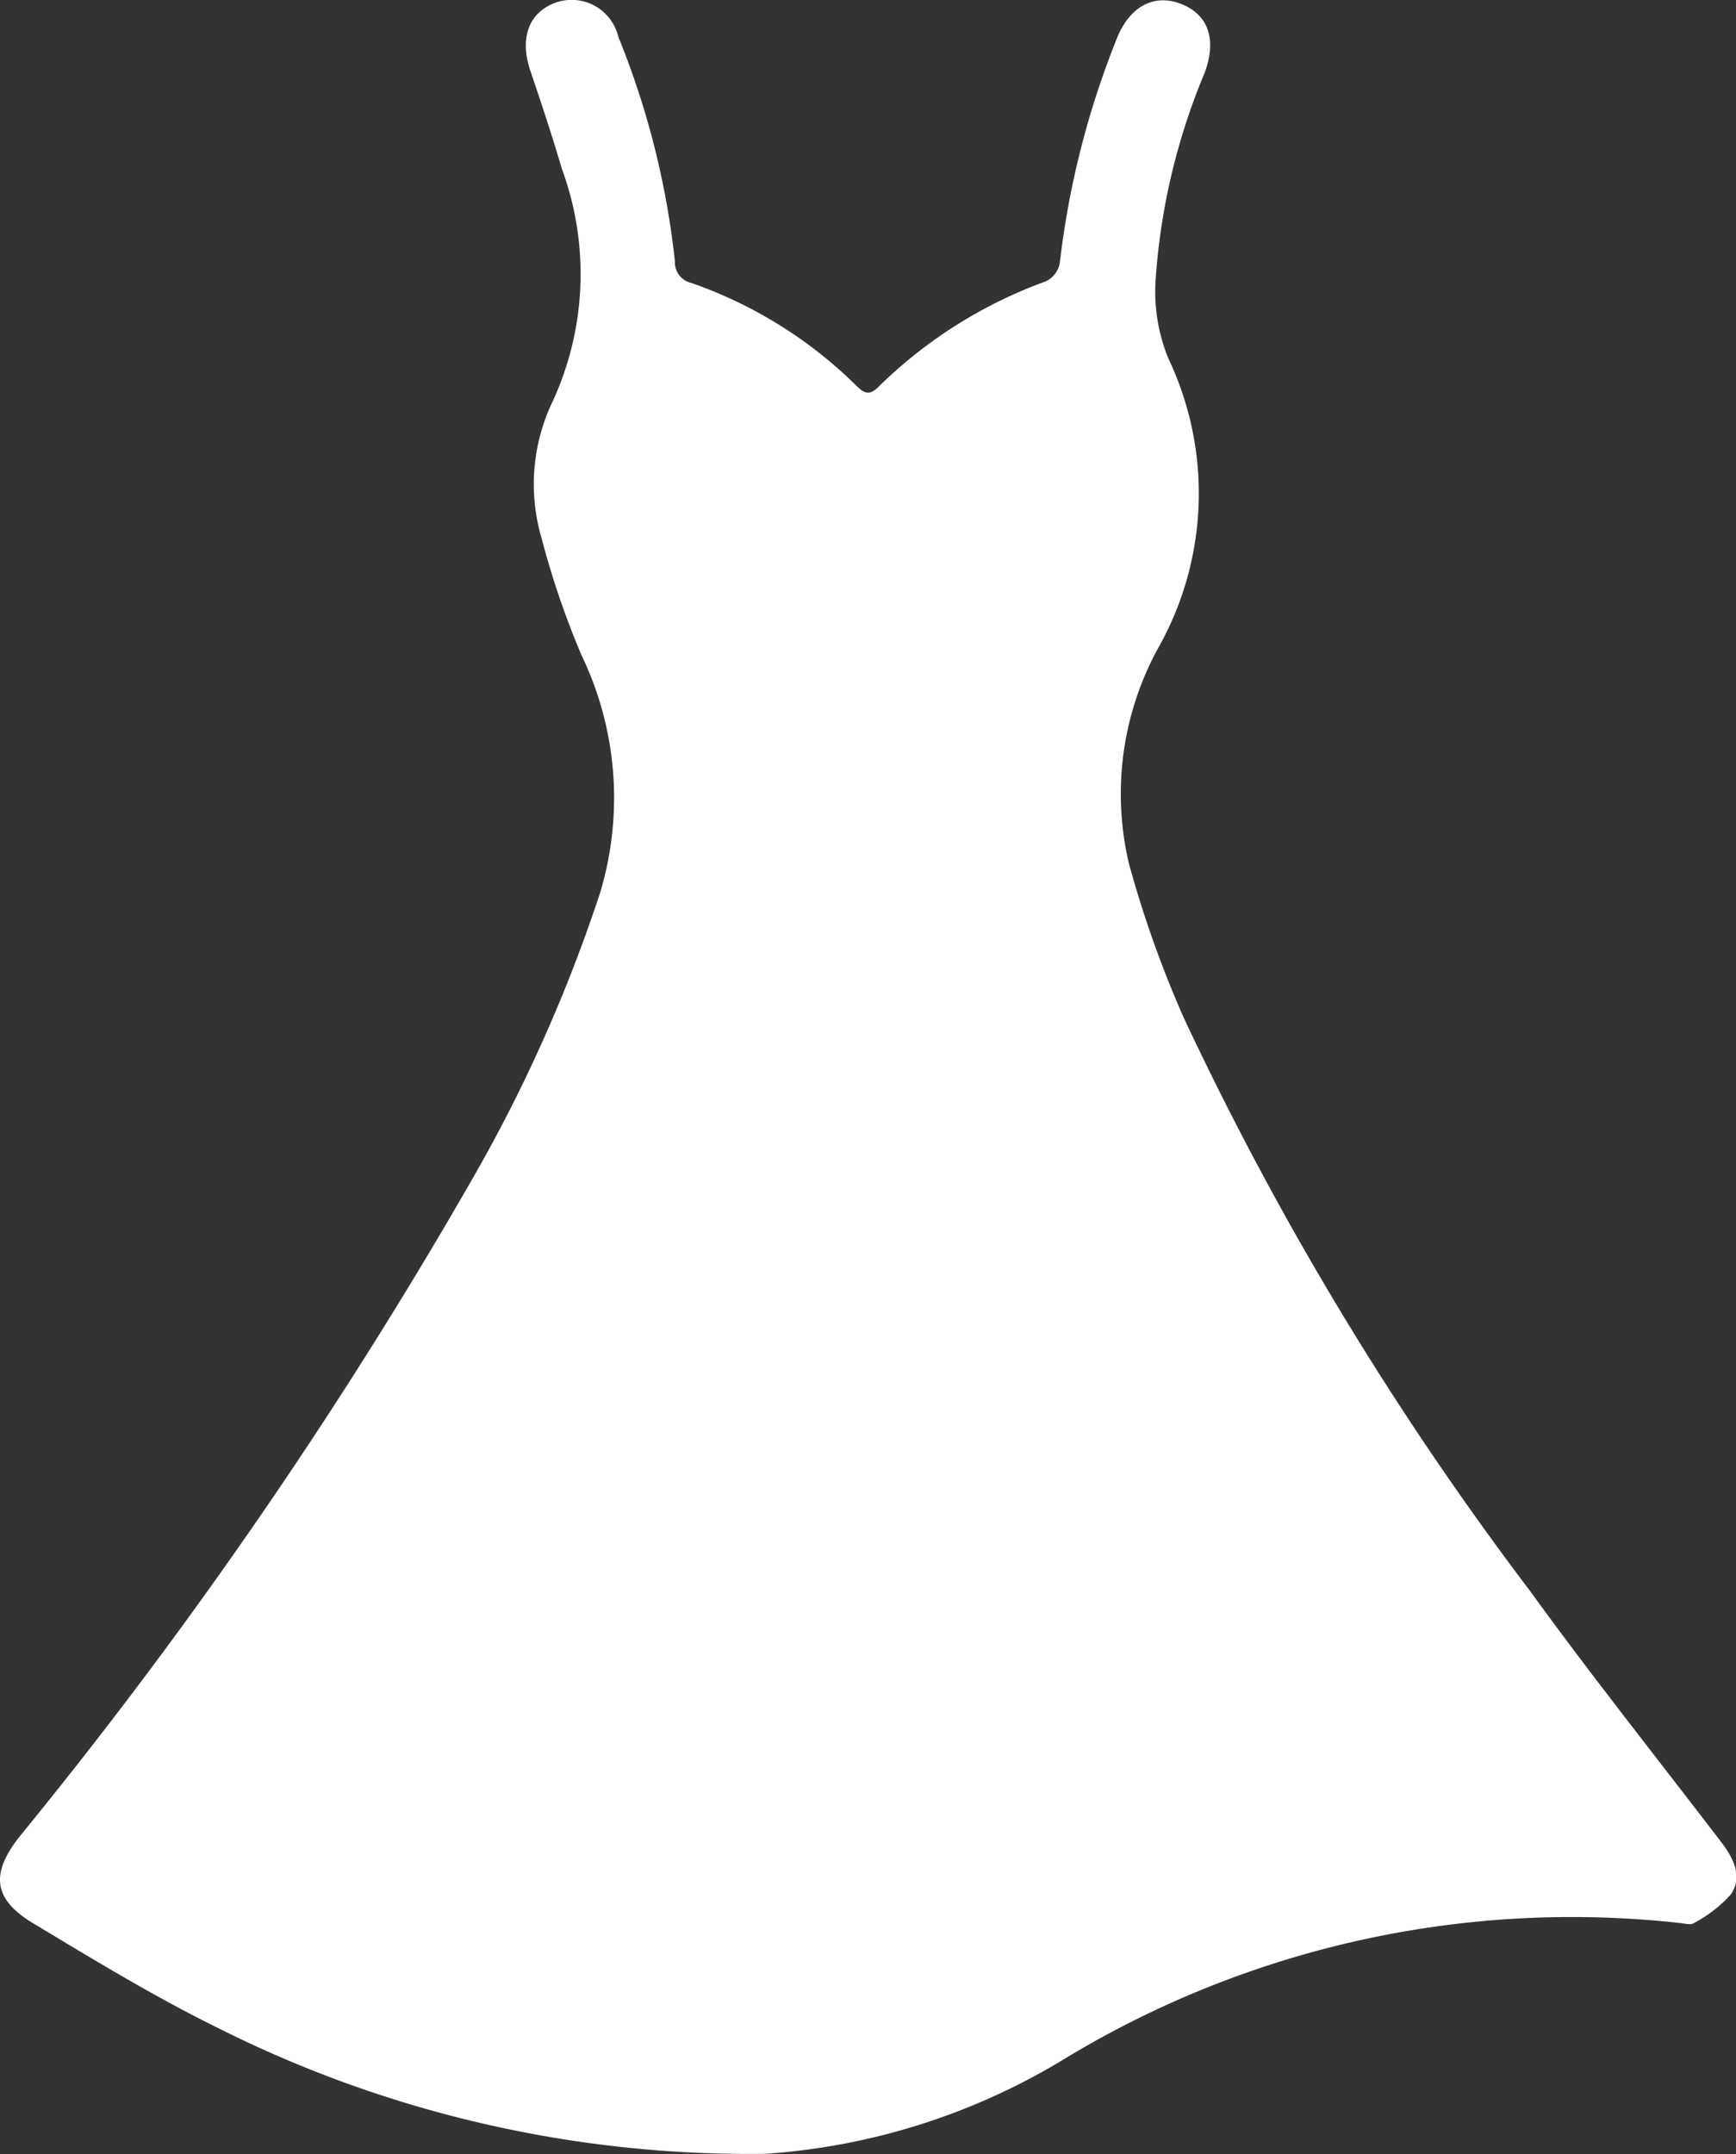 <svg id="Group_5641" data-name="Group 5641" xmlns="http://www.w3.org/2000/svg" width="23.95" height="29.709" viewBox="0 0 23.95 29.709">
  <rect x="0" y="0" width="23.95" height="29.709" fill="#333333" stroke="none"/>
  <path id="Path_3496" data-name="Path 3496" d="M77.345,618.6a16.33,16.33,0,0,1-7.551-1.734c-.876-.431-1.714-.941-2.552-1.445-.556-.334-.591-.688-.185-1.2a67,67,0,0,0,6.233-9.048,21.179,21.179,0,0,0,1.773-3.965,4.535,4.535,0,0,0-.256-3.276,11.681,11.681,0,0,1-.552-1.617,2.635,2.635,0,0,1,.15-1.876,4.2,4.2,0,0,0,.132-3.212c-.134-.453-.281-.9-.434-1.349s-.03-.8.33-.941a.663.663,0,0,1,.882.467,11.469,11.469,0,0,1,.78,3.094.292.292,0,0,0,.228.3,6.086,6.086,0,0,1,2.279,1.42c.121.12.189.127.314,0a6.4,6.4,0,0,1,2.3-1.444.354.354,0,0,0,.188-.244,12.008,12.008,0,0,1,.784-3.094c.177-.454.521-.637.9-.483s.479.5.316.945a8.933,8.933,0,0,0-.676,2.844,2.431,2.431,0,0,0,.173,1.093,4.336,4.336,0,0,1-.14,4,4.179,4.179,0,0,0-.4,2.979,15.229,15.229,0,0,0,.75,2.109,43.961,43.961,0,0,0,4.771,7.9c.853,1.177,1.759,2.316,2.643,3.471.17.222.306.476.14.726a1.822,1.822,0,0,1-.517.4c-.037.025-.108.008-.161,0a13.5,13.5,0,0,0-8.462,1.837A9.127,9.127,0,0,1,77.345,618.6Z" transform="translate(-66.784 -588.895)" fill="#fff"/>
</svg>
